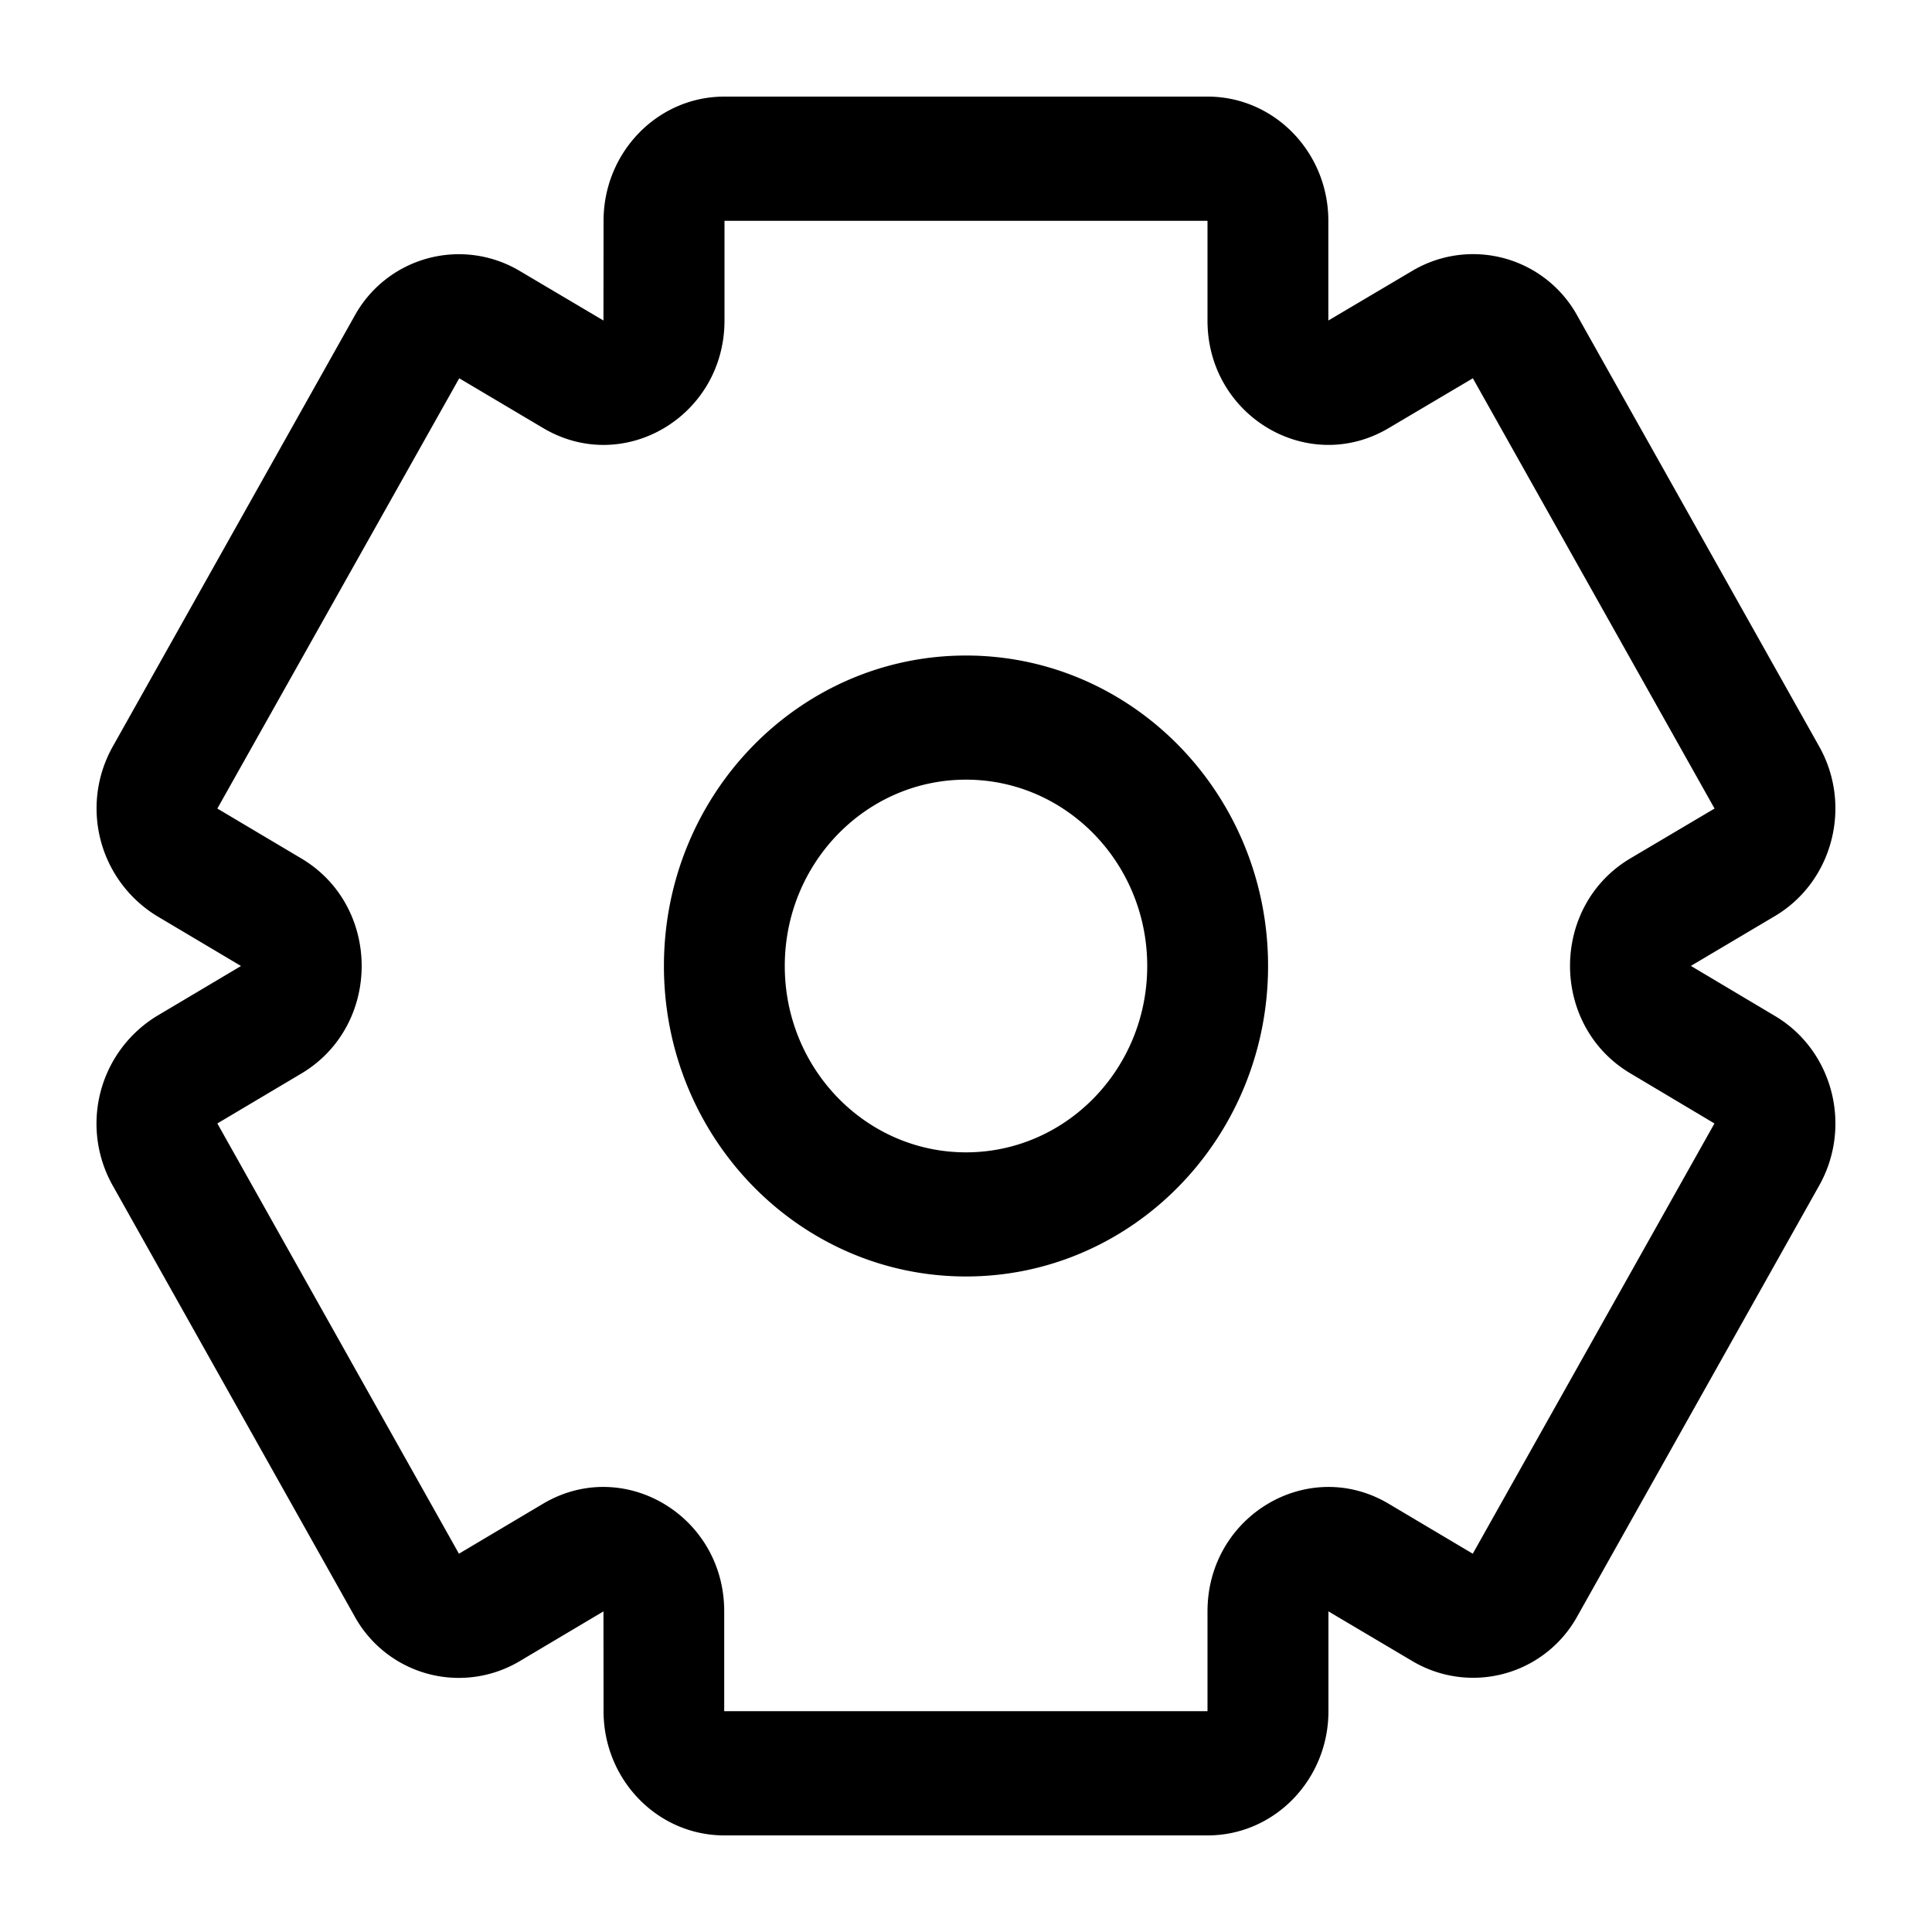 <?xml version="1.0" standalone="no"?><!DOCTYPE svg PUBLIC "-//W3C//DTD SVG 1.1//EN" "http://www.w3.org/Graphics/SVG/1.1/DTD/svg11.dtd"><svg class="icon" width="200px" height="200.00px" viewBox="0 0 1024 1024" version="1.1" xmlns="http://www.w3.org/2000/svg"><path d="M640.051 51.2c35.379 0 64 29.491 64 65.843v52.838l44.646-26.419a63.078 63.078 0 0 1 87.45 24.115l128.051 228.045c17.715 31.488 7.168 71.731-23.45 89.907l-44.544 26.419 44.544 26.522c30.669 18.176 41.165 58.419 23.45 89.907l-128.051 228.045a63.078 63.078 0 0 1-87.45 24.064l-44.595-26.419v52.89c0 36.352-28.672 65.843-64 65.843H383.898c-35.379 0-64-29.491-64-65.843l-0.051-52.89-44.544 26.47a63.078 63.078 0 0 1-87.501-24.115l-128.051-228.045a66.867 66.867 0 0 1 23.45-89.907L127.744 512l-44.544-26.47a66.867 66.867 0 0 1-23.398-89.907l128.051-228.045a63.078 63.078 0 0 1 87.45-24.064l44.544 26.368 0.051-52.838c0-36.352 28.672-65.843 64-65.843h256.154z m0 65.843H384v52.89c-0.051 50.637-53.35 82.278-96.051 56.986l-44.544-26.419L115.2 428.544l44.544 26.47c42.598 25.344 42.598 88.576 0 113.971l-44.544 26.47 128.051 228.045 44.544-26.47c42.701-25.344 96.051 6.298 96.051 56.986v52.941h256.154v-52.89c0-50.688 53.35-82.381 96.051-57.037l44.544 26.47 128.102-228.045-44.595-26.573c-42.65-25.395-42.598-88.678 0.102-113.971l44.544-26.368-128.102-228.045-44.646 26.419c-42.701 25.293-96.051-6.4-96-57.037V117.043zM512 347.443c88.422 0 160.102 73.677 160.102 164.557s-71.68 164.557-160.102 164.557c-88.422 0-160.102-73.677-160.102-164.557S423.578 347.443 512 347.443z m0 65.792c-53.043 0-96.051 44.237-96.051 98.765s43.008 98.765 96.051 98.765 96.051-44.237 96.051-98.765-43.008-98.765-96.051-98.765z"  /></svg>
